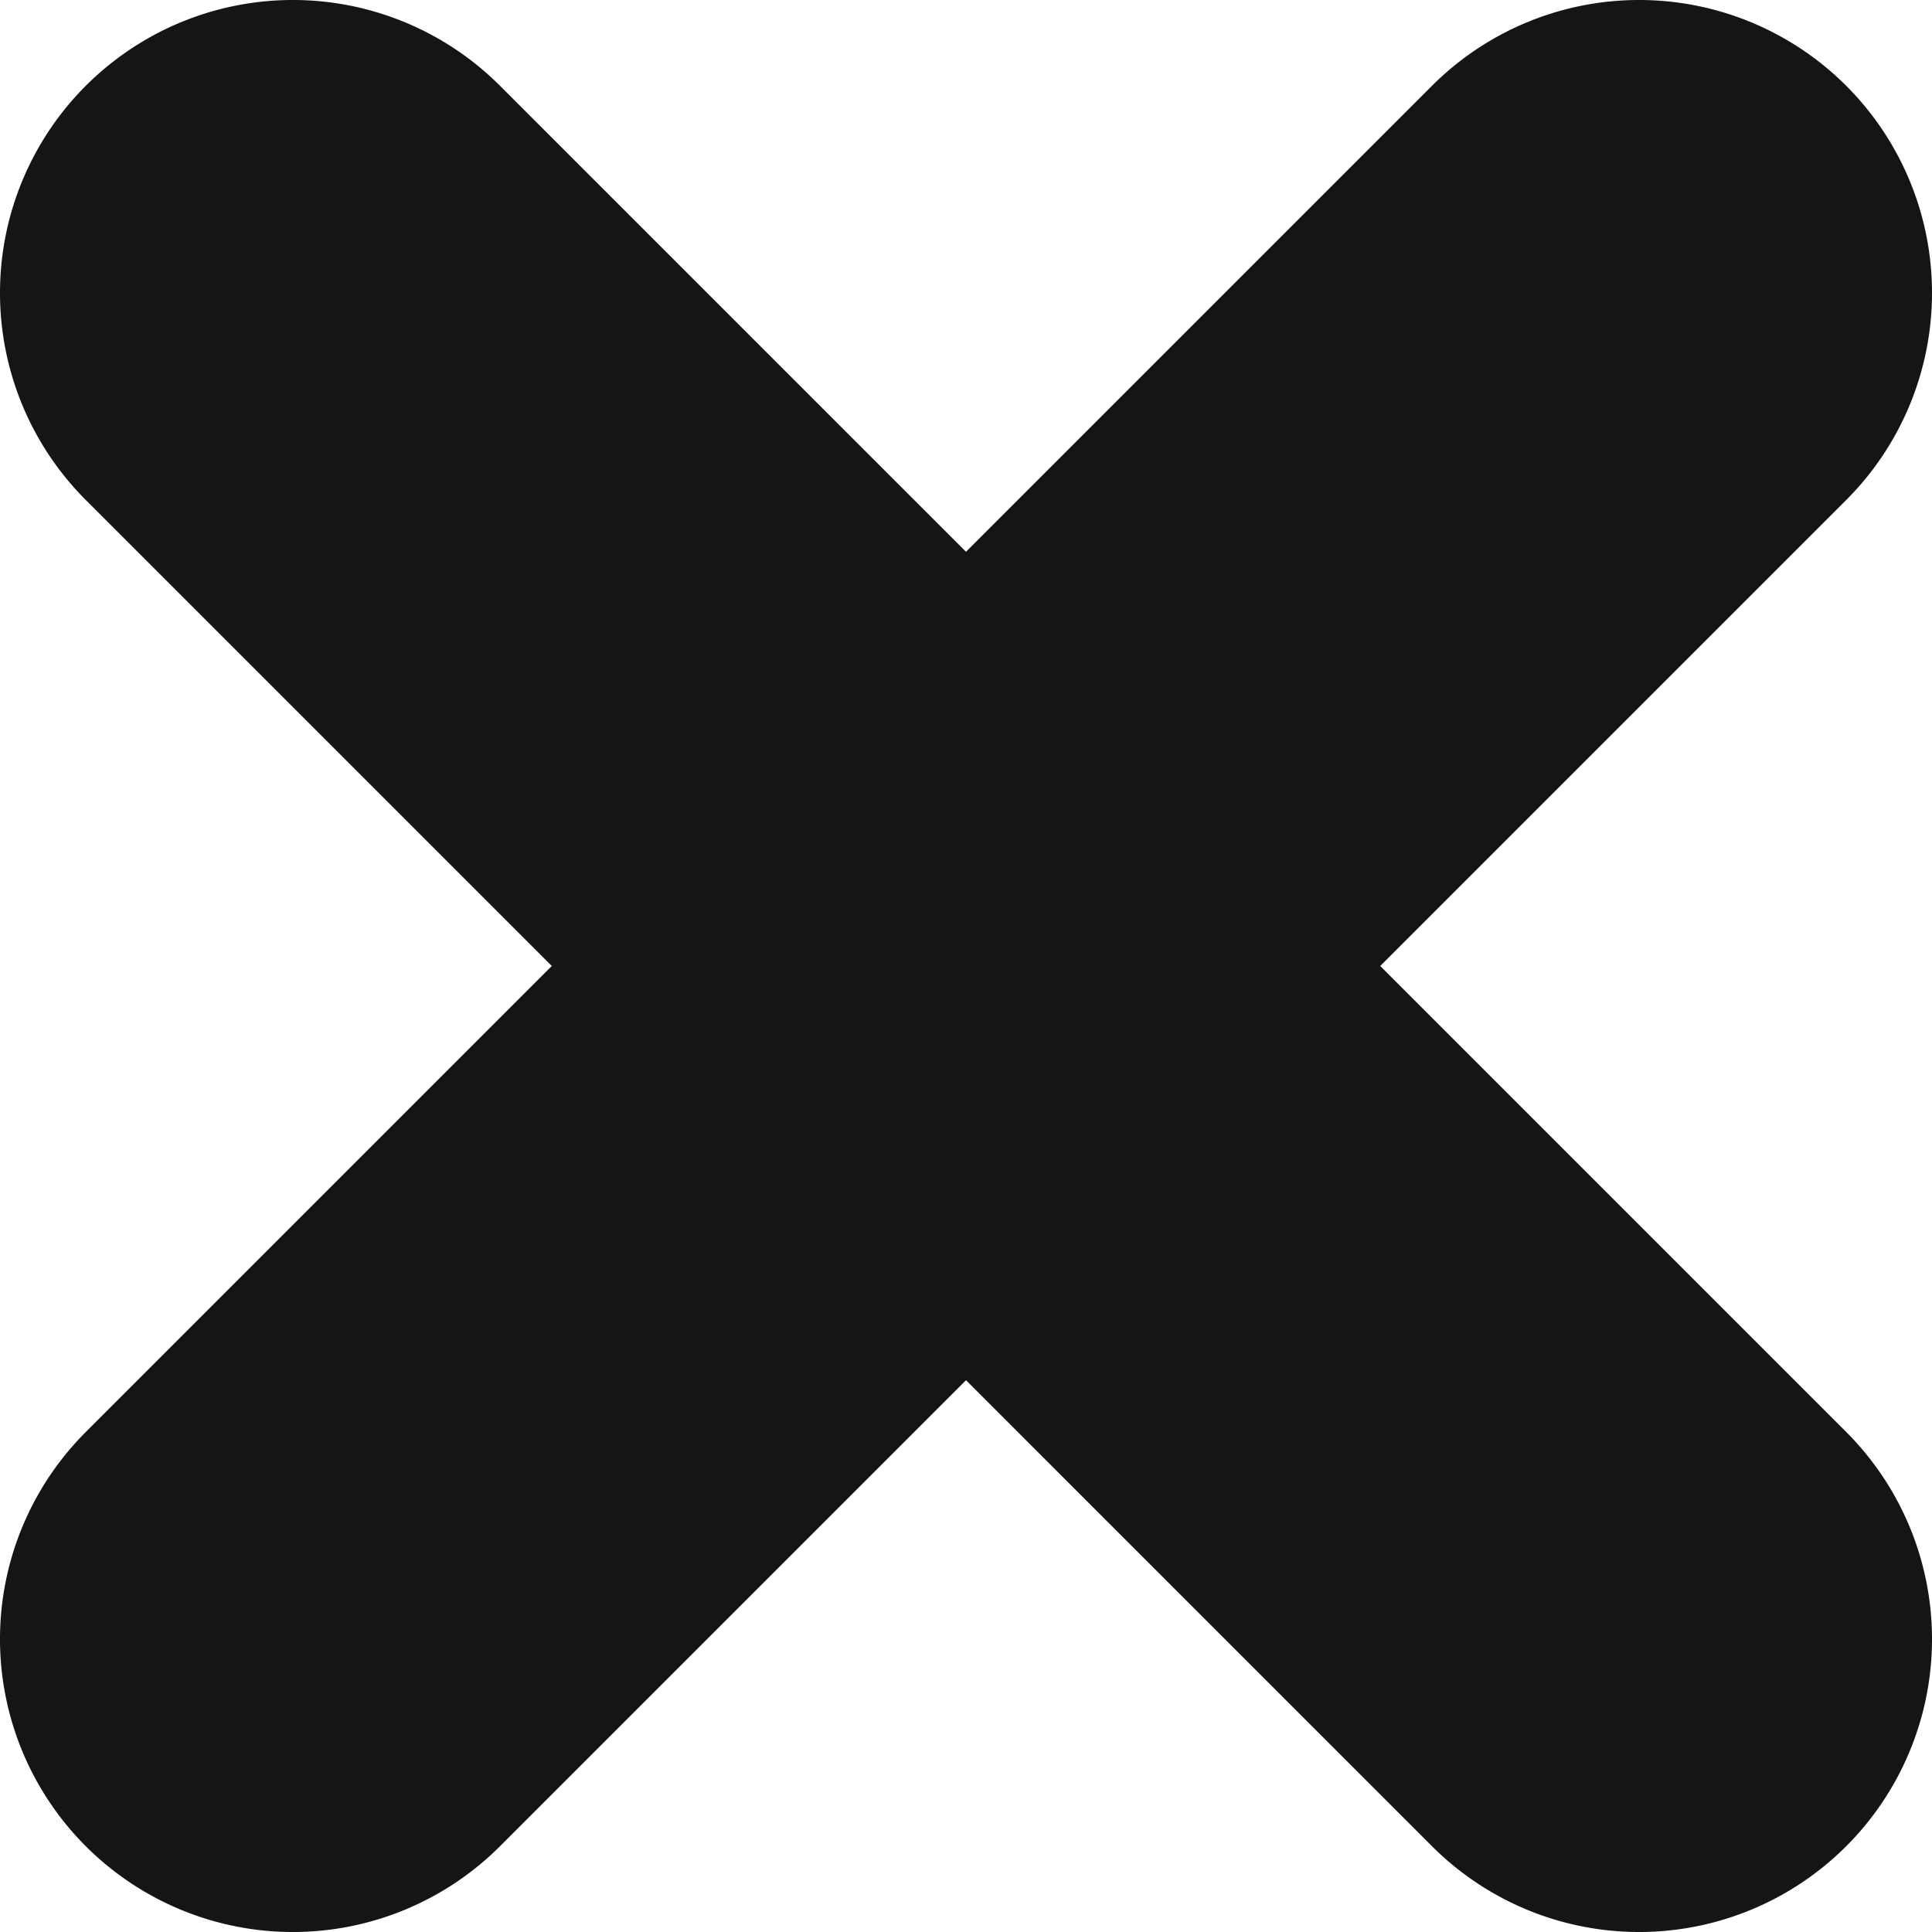 <svg xmlns="http://www.w3.org/2000/svg" viewBox="0 0 100 100"><defs><style>.cls-1{fill:#151515;}</style></defs><g id="圖層_2" data-name="圖層 2"><g id="圖層_1-2" data-name="圖層 1"><path class="cls-1" d="M71.44,50,95.56,25.88A15.16,15.16,0,0,0,74.12,4.44L50,28.56,25.88,4.44A15.16,15.16,0,0,0,4.44,25.88L28.56,50,4.44,74.12A15.16,15.16,0,0,0,25.88,95.56L50,71.44,74.12,95.56A15.16,15.16,0,0,0,95.56,74.12Z"/></g></g></svg>
